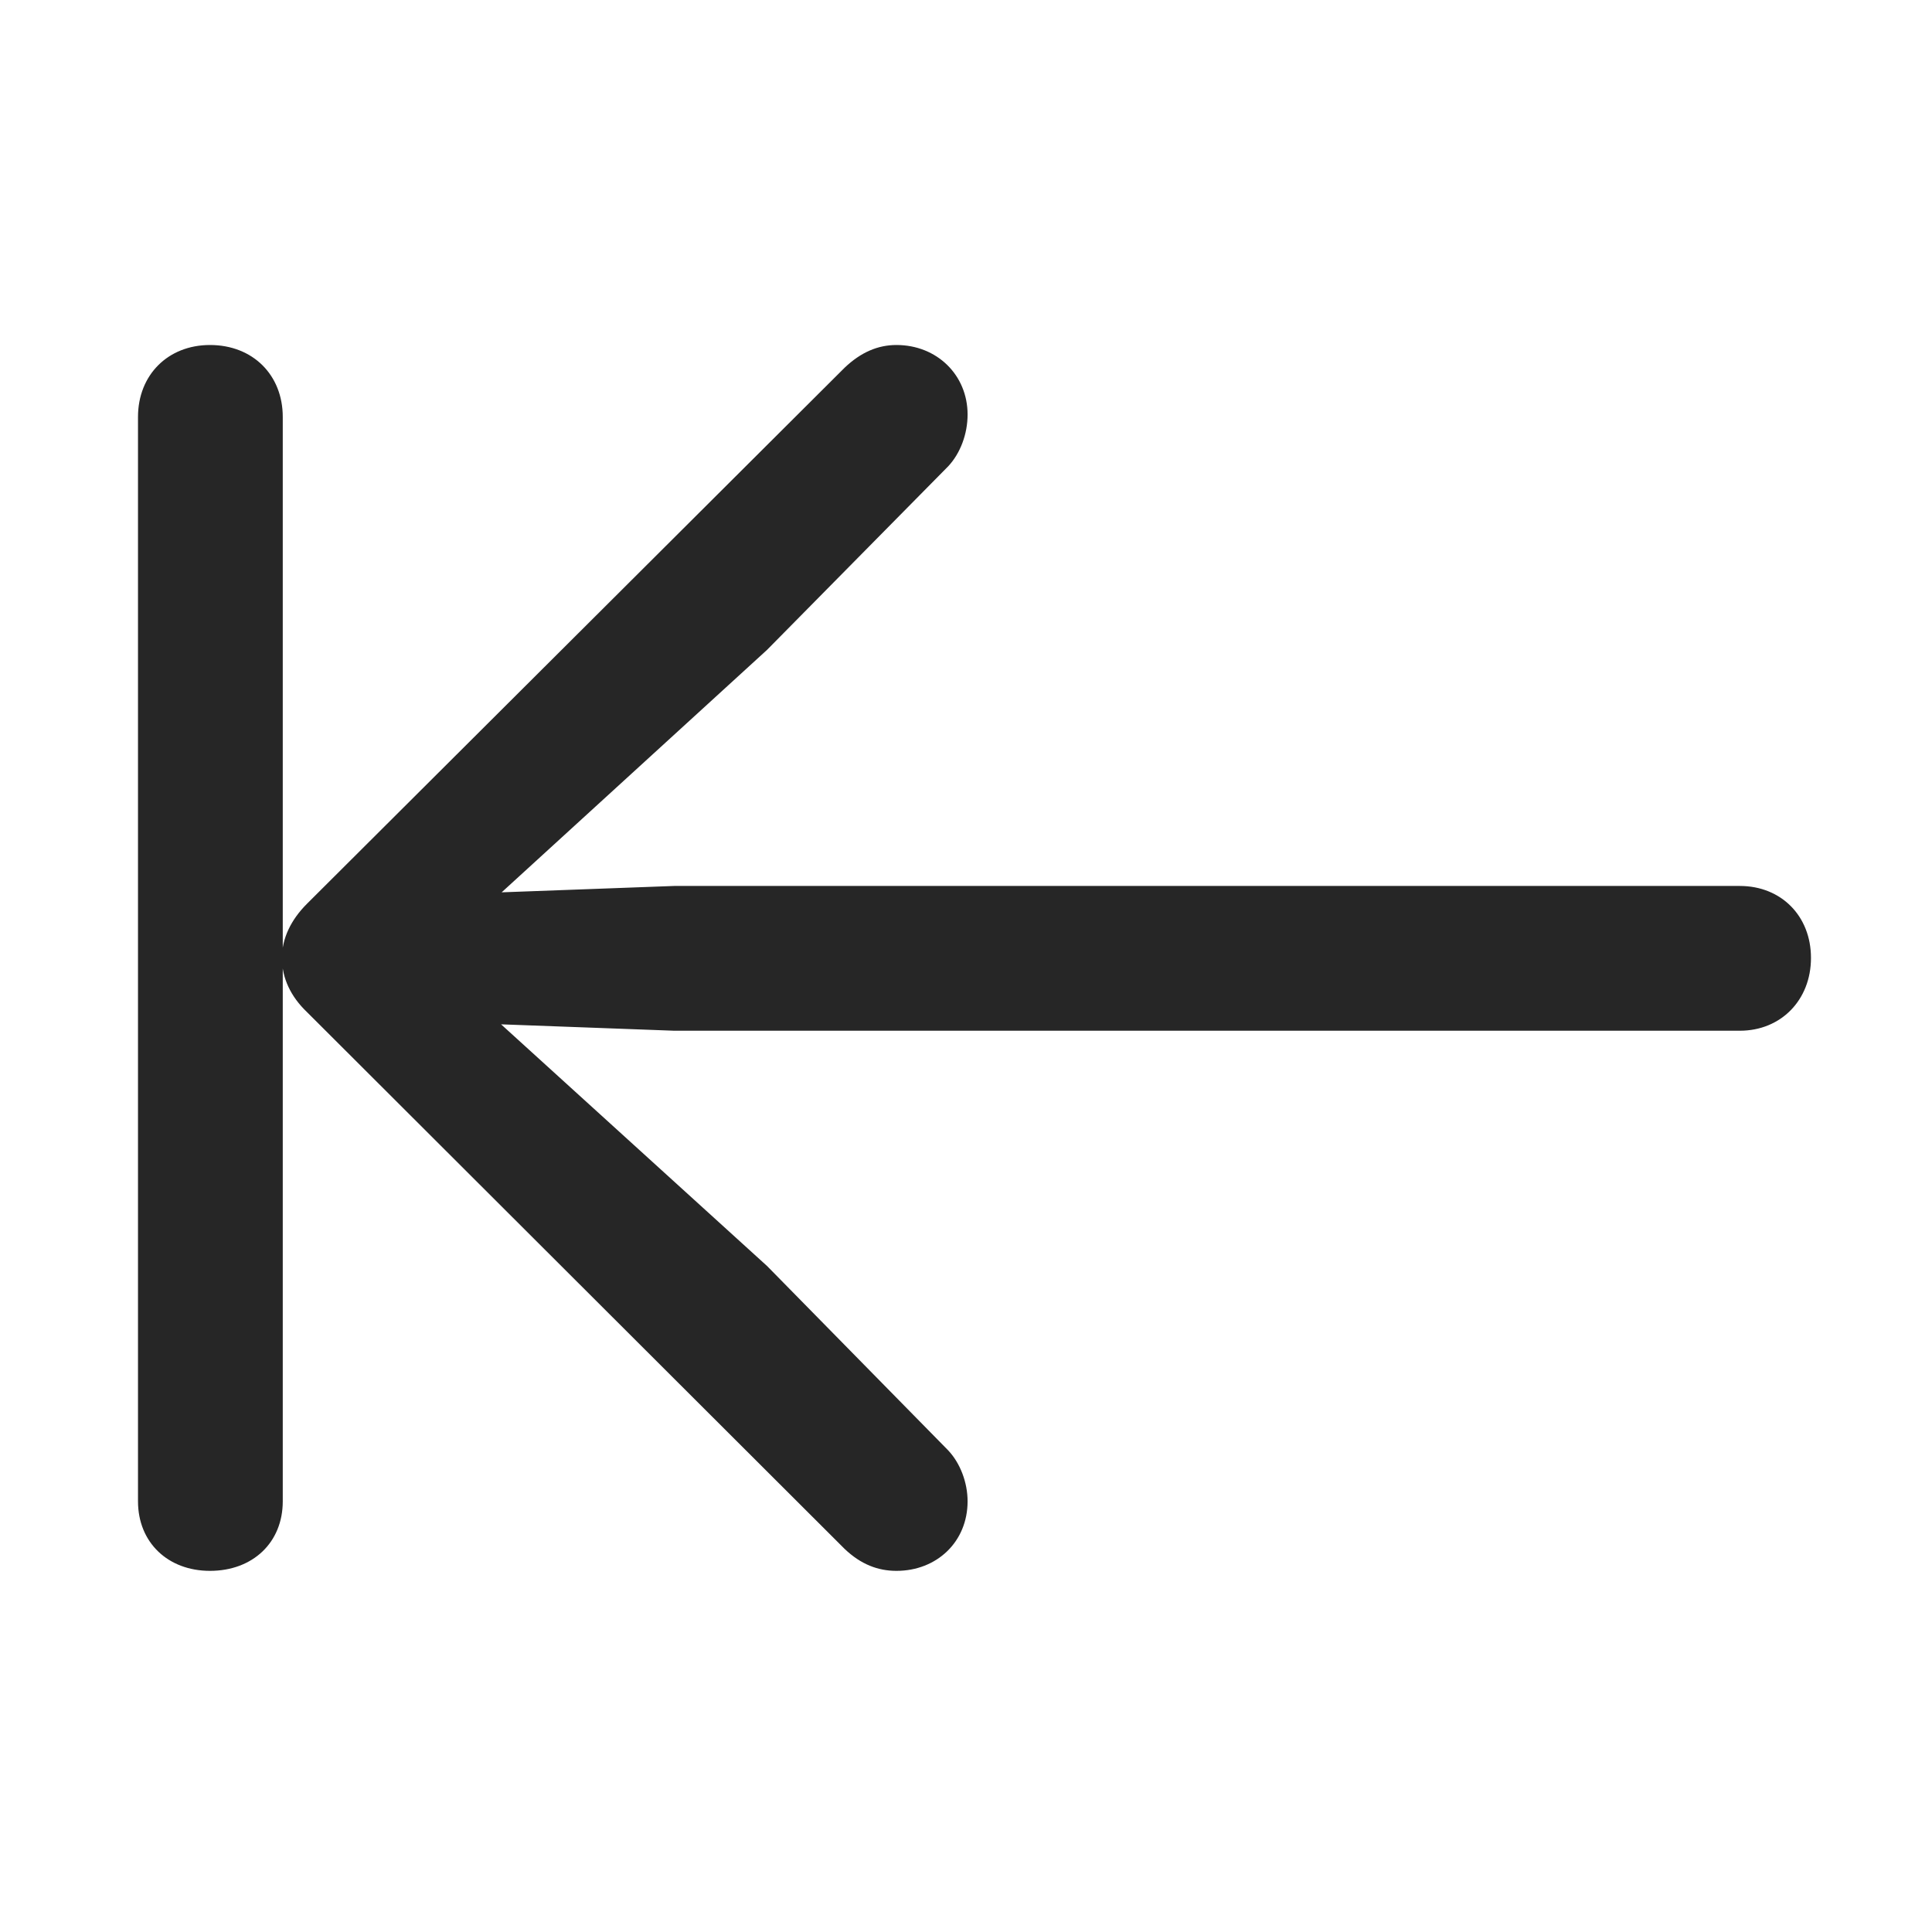 <svg width="28" height="28" viewBox="0 0 28 28" fill="none" xmlns="http://www.w3.org/2000/svg">
<path d="M3.043 22.766C3.664 22.766 4.098 22.355 4.098 21.758V6.043C4.098 5.434 3.664 5 3.043 5C2.434 5 2 5.434 2 6.043V21.758C2 22.355 2.434 22.766 3.043 22.766ZM12.992 22.766C13.578 22.766 14.023 22.344 14.023 21.758C14.023 21.488 13.918 21.207 13.742 21.02L11.117 18.348L6.512 14.164L6.277 14.809L9.77 14.938H25.215C25.812 14.938 26.246 14.492 26.246 13.883C26.246 13.273 25.812 12.84 25.215 12.84H9.77L6.277 12.969L6.512 13.625L11.117 9.418L13.742 6.758C13.918 6.57 14.023 6.289 14.023 6.008C14.023 5.434 13.578 5 12.992 5C12.723 5 12.477 5.105 12.242 5.328L4.449 13.098C4.215 13.332 4.086 13.602 4.086 13.883C4.086 14.176 4.215 14.445 4.449 14.668L12.242 22.449C12.477 22.672 12.723 22.766 12.992 22.766Z" fill="black" fill-opacity="0.85"/>
</svg>
